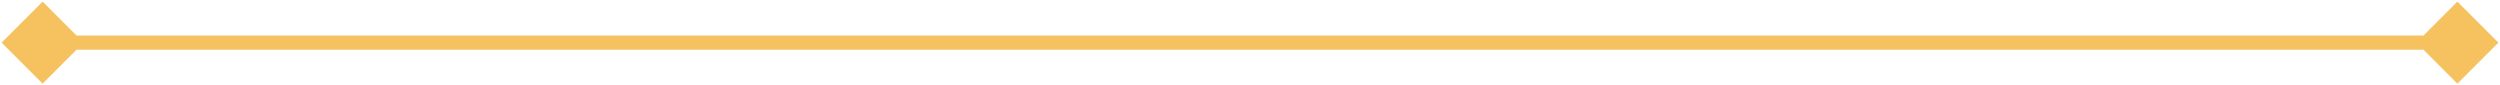 <svg width="176" height="6" viewBox="0 0 176 6" fill="none" xmlns="http://www.w3.org/2000/svg">
<path d="M0.113 3L3 5.887L5.887 3L3 0.113L0.113 3ZM175.887 3L173 0.113L170.113 3L173 5.887L175.887 3ZM3 3.5H173V2.5H3V3.5Z" fill="#F3B743" fill-opacity="0.85"/>
</svg>
